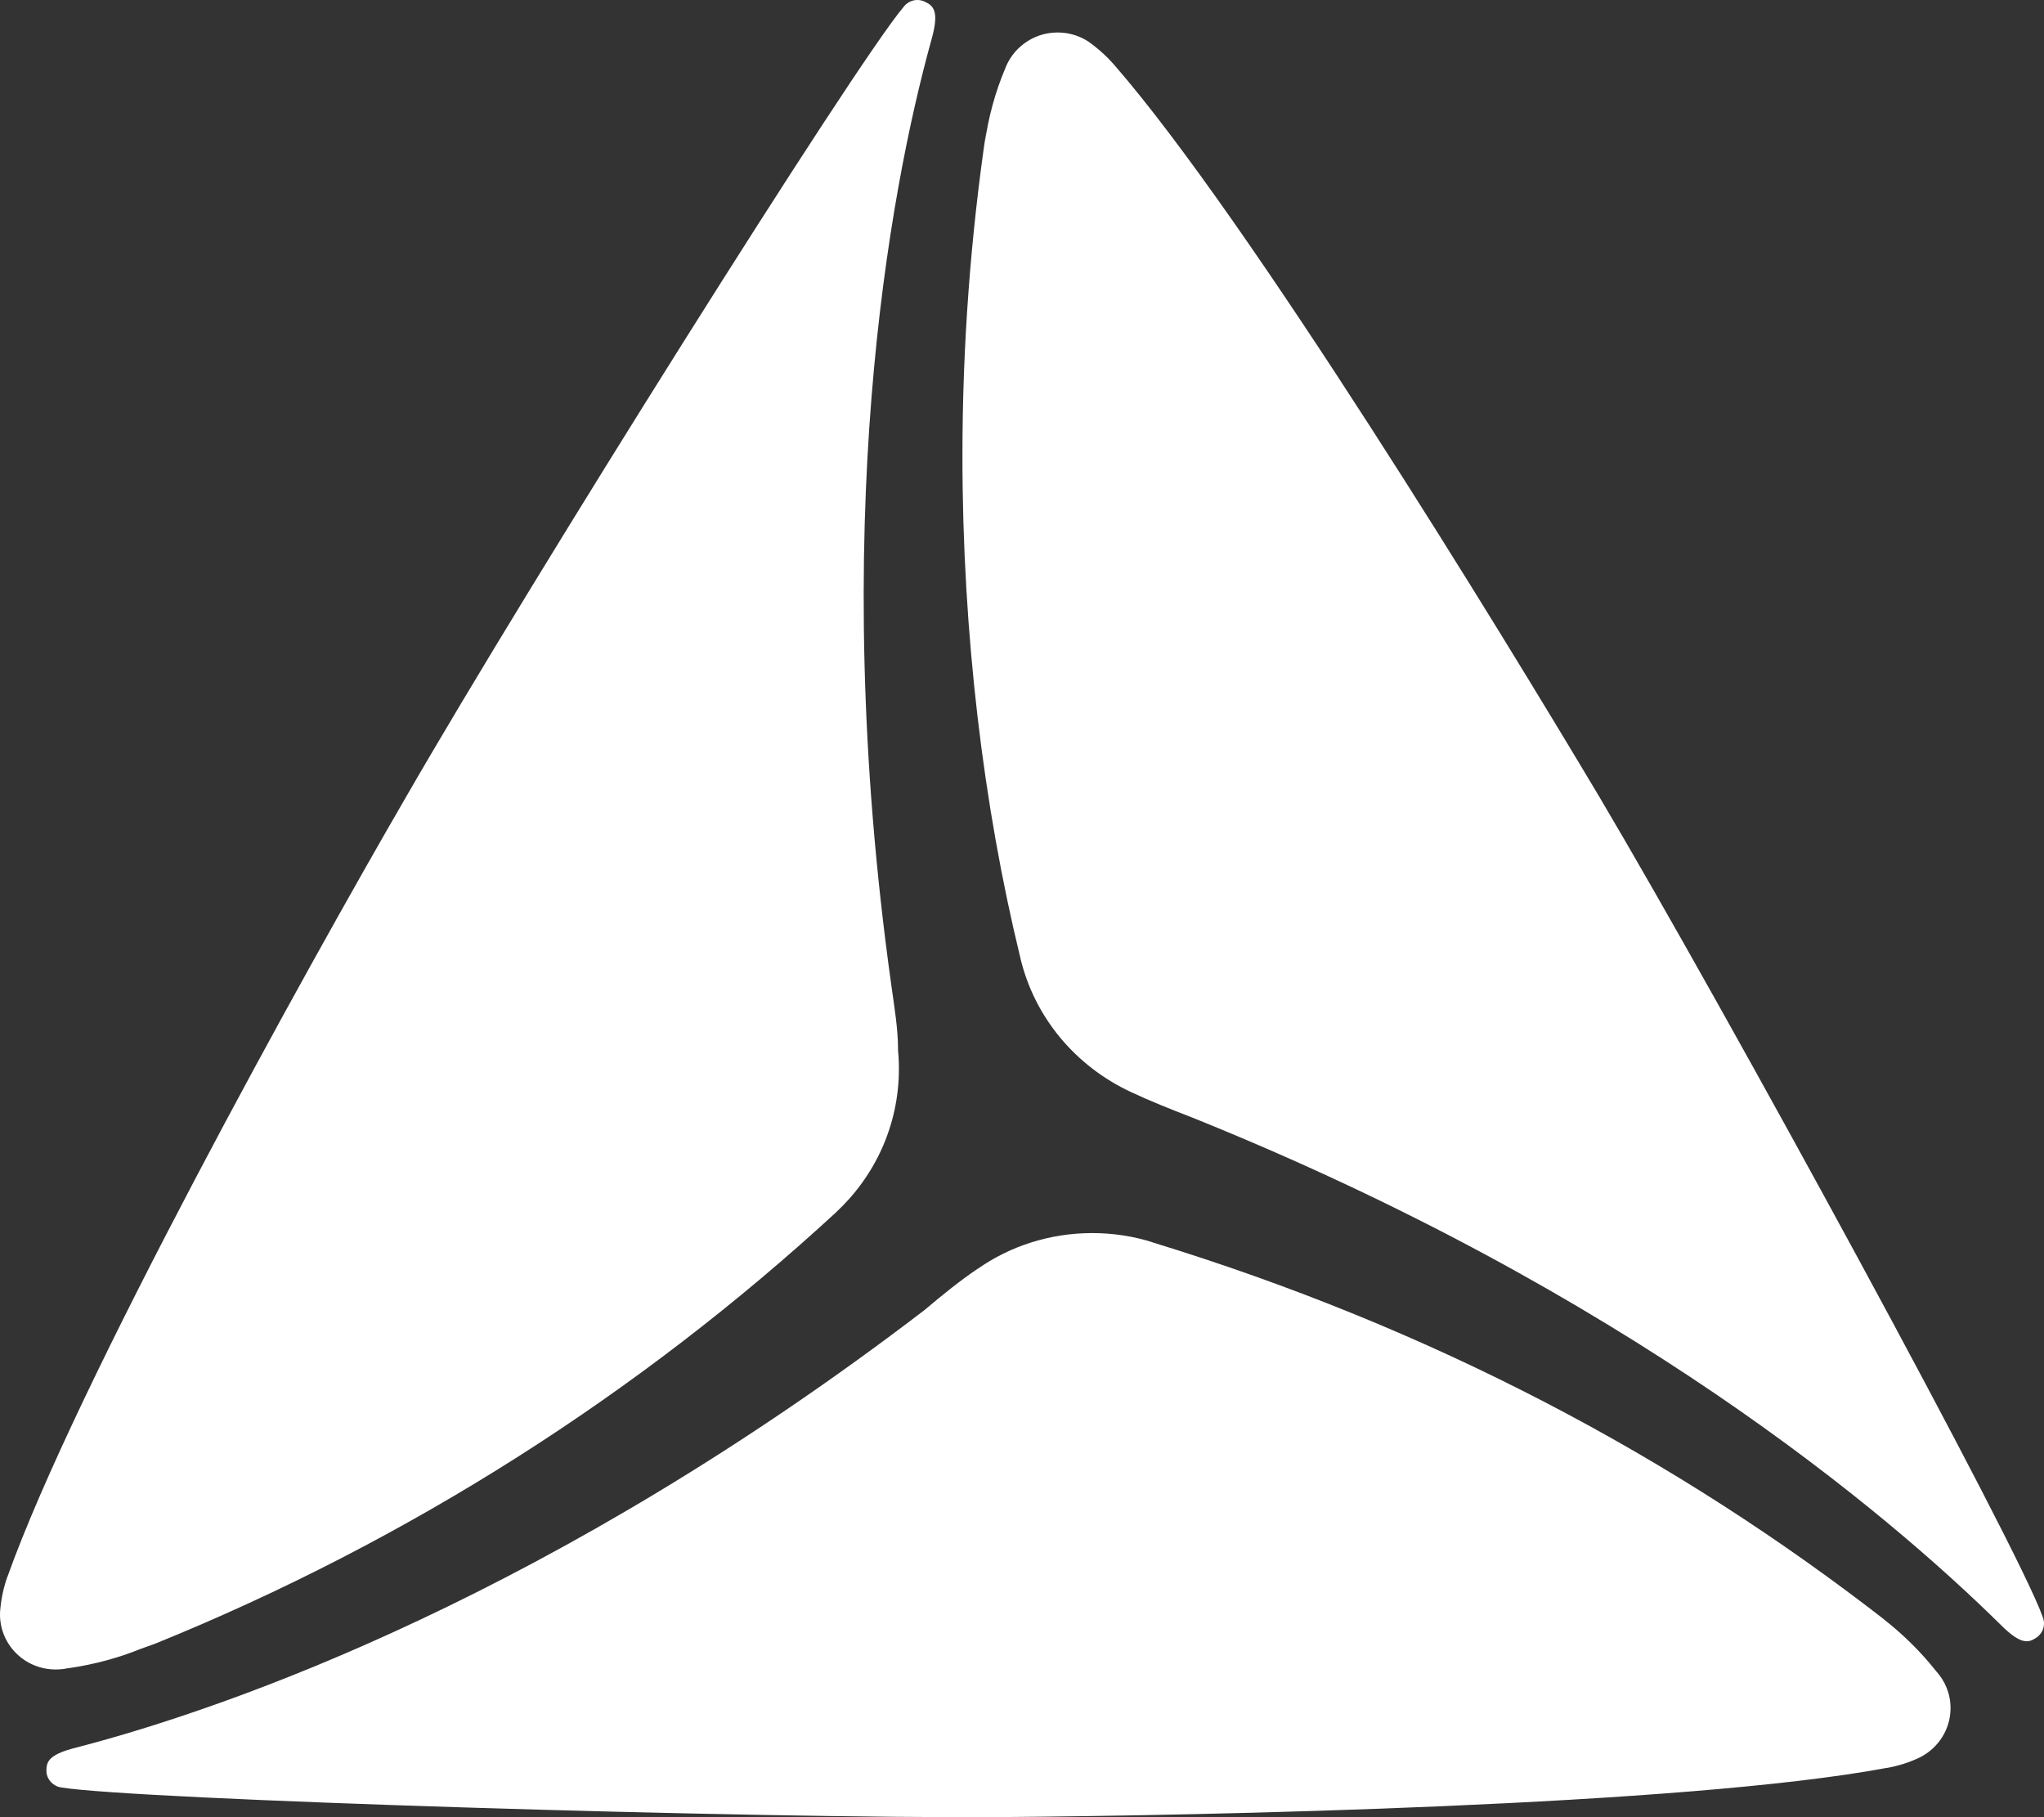 <svg width="36" height="32" viewBox="0 0 36 32" fill="none" xmlns="http://www.w3.org/2000/svg">
<rect x="0" y="0" width="36" height="32" fill="#333333" stroke="none"/>
<g clip-path="url(#clip0_11_2)">
<path d="M15.815 18.481C15.826 18.584 15.832 18.703 15.832 18.823C15.832 19.818 15.406 20.715 14.726 21.347L14.725 21.349C11.268 24.533 7.205 27.131 2.732 28.945L2.467 29.04C2.097 29.191 1.665 29.31 1.217 29.375L1.188 29.378C1.125 29.392 1.053 29.399 0.98 29.399C0.438 29.399 0 28.966 0 28.431C0 28.411 0 28.39 0.002 28.37V28.373C0.019 28.154 0.064 27.949 0.133 27.758L0.128 27.775C1.33 24.395 5.399 17.053 7.155 14.028C9.338 10.238 15.063 1.119 15.917 0.119C15.973 0.046 16.059 0 16.157 0C16.206 0 16.252 0.011 16.293 0.032L16.291 0.031C16.433 0.099 16.55 0.187 16.407 0.692C15.658 3.394 14.572 9.279 15.695 17.325C15.753 17.741 15.817 18.121 15.817 18.481H15.815Z" fill="white"/>
<path d="M17.218 22.345C17.78 21.95 18.481 21.714 19.237 21.714C19.61 21.714 19.969 21.771 20.306 21.878L20.281 21.872C25.217 23.385 29.502 25.649 33.244 28.564L33.16 28.501C33.513 28.775 33.822 29.079 34.09 29.416L34.099 29.427C34.257 29.6 34.354 29.828 34.354 30.079C34.354 30.455 34.137 30.782 33.82 30.944L33.814 30.947C33.644 31.029 33.445 31.095 33.238 31.132L33.224 31.133C29.666 31.799 21.177 31.972 17.657 31.998C13.244 32.029 2.395 31.691 1.081 31.477C0.939 31.457 0.829 31.343 0.818 31.203V31.201C0.818 31.046 0.818 30.904 1.345 30.774C4.091 30.061 9.779 28.046 16.285 23.068C16.617 22.787 16.917 22.547 17.218 22.343V22.345Z" fill="white"/>
<path d="M19.918 19.23C18.939 18.773 18.22 17.913 17.972 16.873L17.967 16.85C17.321 14.199 16.951 11.156 16.951 8.027C16.951 6.082 17.095 4.171 17.371 2.303L17.345 2.515C17.412 2.044 17.532 1.617 17.7 1.216L17.688 1.25C17.819 0.854 18.19 0.572 18.627 0.572C18.827 0.572 19.013 0.63 19.167 0.731L19.164 0.729C19.337 0.851 19.487 0.986 19.62 1.138L19.623 1.141C21.985 3.853 26.381 11.034 28.163 14.023C30.393 17.782 35.544 27.234 35.977 28.473C35.991 28.507 36 28.547 36 28.589C36 28.692 35.947 28.783 35.867 28.838H35.866C35.735 28.926 35.602 28.979 35.234 28.609C33.215 26.619 28.617 22.745 21.006 19.683C20.604 19.527 20.247 19.385 19.919 19.23H19.918Z" fill="white"/>
</g>
<defs>
<clipPath id="clip0_11_2">
<rect width="36" height="32" fill="white"/>
</clipPath>
</defs>
</svg>
